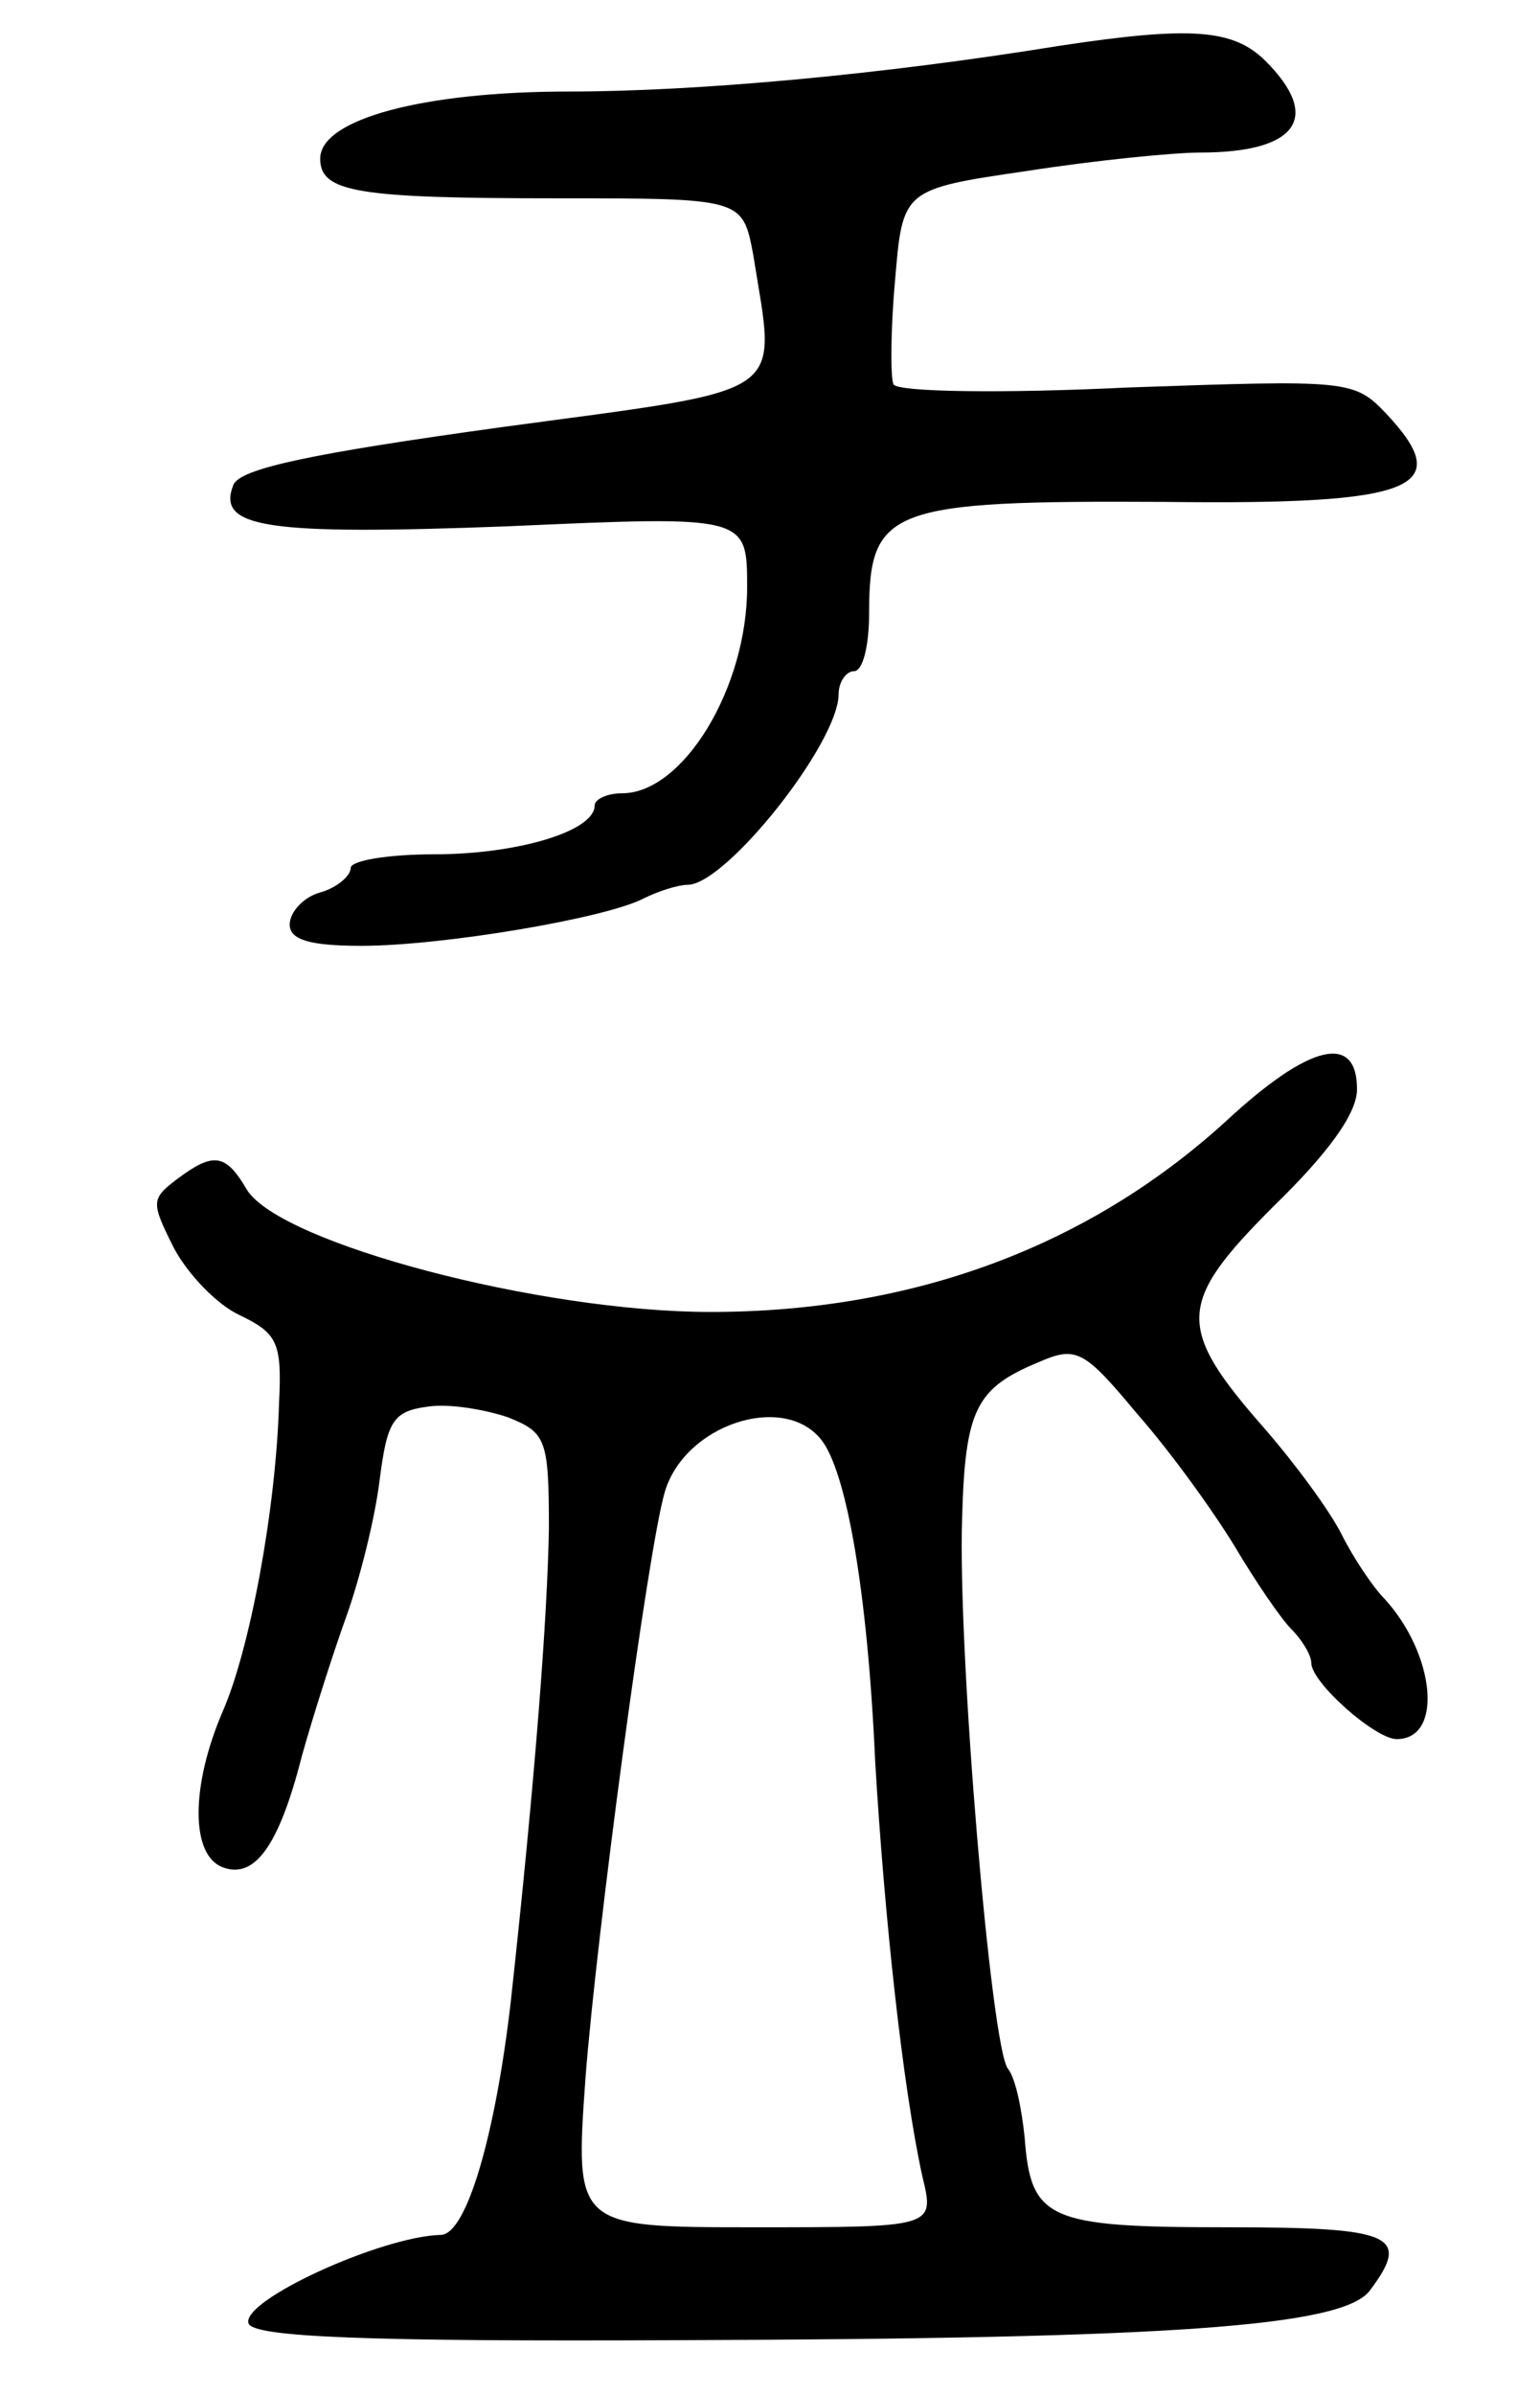 <svg version="1.0" xmlns="http://www.w3.org/2000/svg"
 width="101pt" height="157pt" viewBox="0 0 101 157"
 preserveAspectRatio="xMidYMid meet">
<g transform="translate(0,157) scale(0.1,-0.1)"
fill="#000000" stroke="none">
<path d="M695 1540 c-117 -19 -238 -30 -322 -30 -95 0 -163 -18 -163 -44 0
-22 24 -26 155 -26 122 0 122 0 129 -37 15 -95 27 -87 -165 -113 -123 -17
-172 -27 -176 -38 -11 -28 21 -33 180 -27 157 7 157 7 157 -40 0 -66 -42 -135
-82 -135 -10 0 -18 -4 -18 -8 0 -17 -51 -32 -105 -32 -30 0 -55 -4 -55 -9 0
-5 -9 -13 -20 -16 -11 -3 -20 -13 -20 -21 0 -10 13 -14 47 -14 53 0 160 18
185 31 10 5 23 9 29 9 25 0 99 93 99 125 0 8 5 15 10 15 6 0 10 17 10 38 0 69
13 74 194 73 165 -2 191 9 145 58 -21 22 -25 22 -169 17 -82 -4 -151 -3 -154
2 -2 4 -2 35 1 68 5 60 5 60 87 72 45 7 96 12 113 12 64 0 80 23 43 60 -21 21
-49 23 -135 10z"/>
<path d="M804 835 c-90 -82 -205 -125 -338 -125 -112 0 -282 45 -304 80 -14
24 -22 25 -46 7 -17 -13 -17 -15 -2 -45 9 -17 28 -37 43 -44 25 -12 28 -18 26
-58 -2 -69 -19 -161 -37 -202 -21 -49 -21 -94 0 -102 21 -8 37 14 52 73 7 25
20 66 29 91 9 25 19 65 22 90 5 39 9 45 32 48 14 2 37 -2 52 -7 25 -10 27 -14
27 -73 -1 -58 -9 -164 -25 -310 -10 -87 -29 -153 -46 -153 -39 -1 -131 -43
-126 -58 3 -9 77 -12 283 -11 323 1 433 9 452 32 28 37 16 42 -94 42 -117 0
-128 5 -132 59 -2 19 -6 39 -11 45 -11 14 -33 274 -30 361 2 71 9 85 50 102
25 11 30 8 65 -34 22 -25 50 -64 64 -87 13 -22 30 -47 37 -54 7 -7 13 -17 13
-22 0 -13 42 -50 56 -50 31 0 25 56 -8 92 -7 7 -20 26 -28 42 -8 16 -31 47
-51 70 -58 66 -57 82 6 145 36 35 55 61 55 77 0 37 -31 30 -86 -21z m-266
-208 c17 -20 31 -100 36 -212 6 -101 18 -213 31 -272 8 -33 8 -33 -110 -33
-118 0 -118 0 -111 98 7 92 41 347 52 384 13 44 77 65 102 35z"/>
</g>
</svg>
